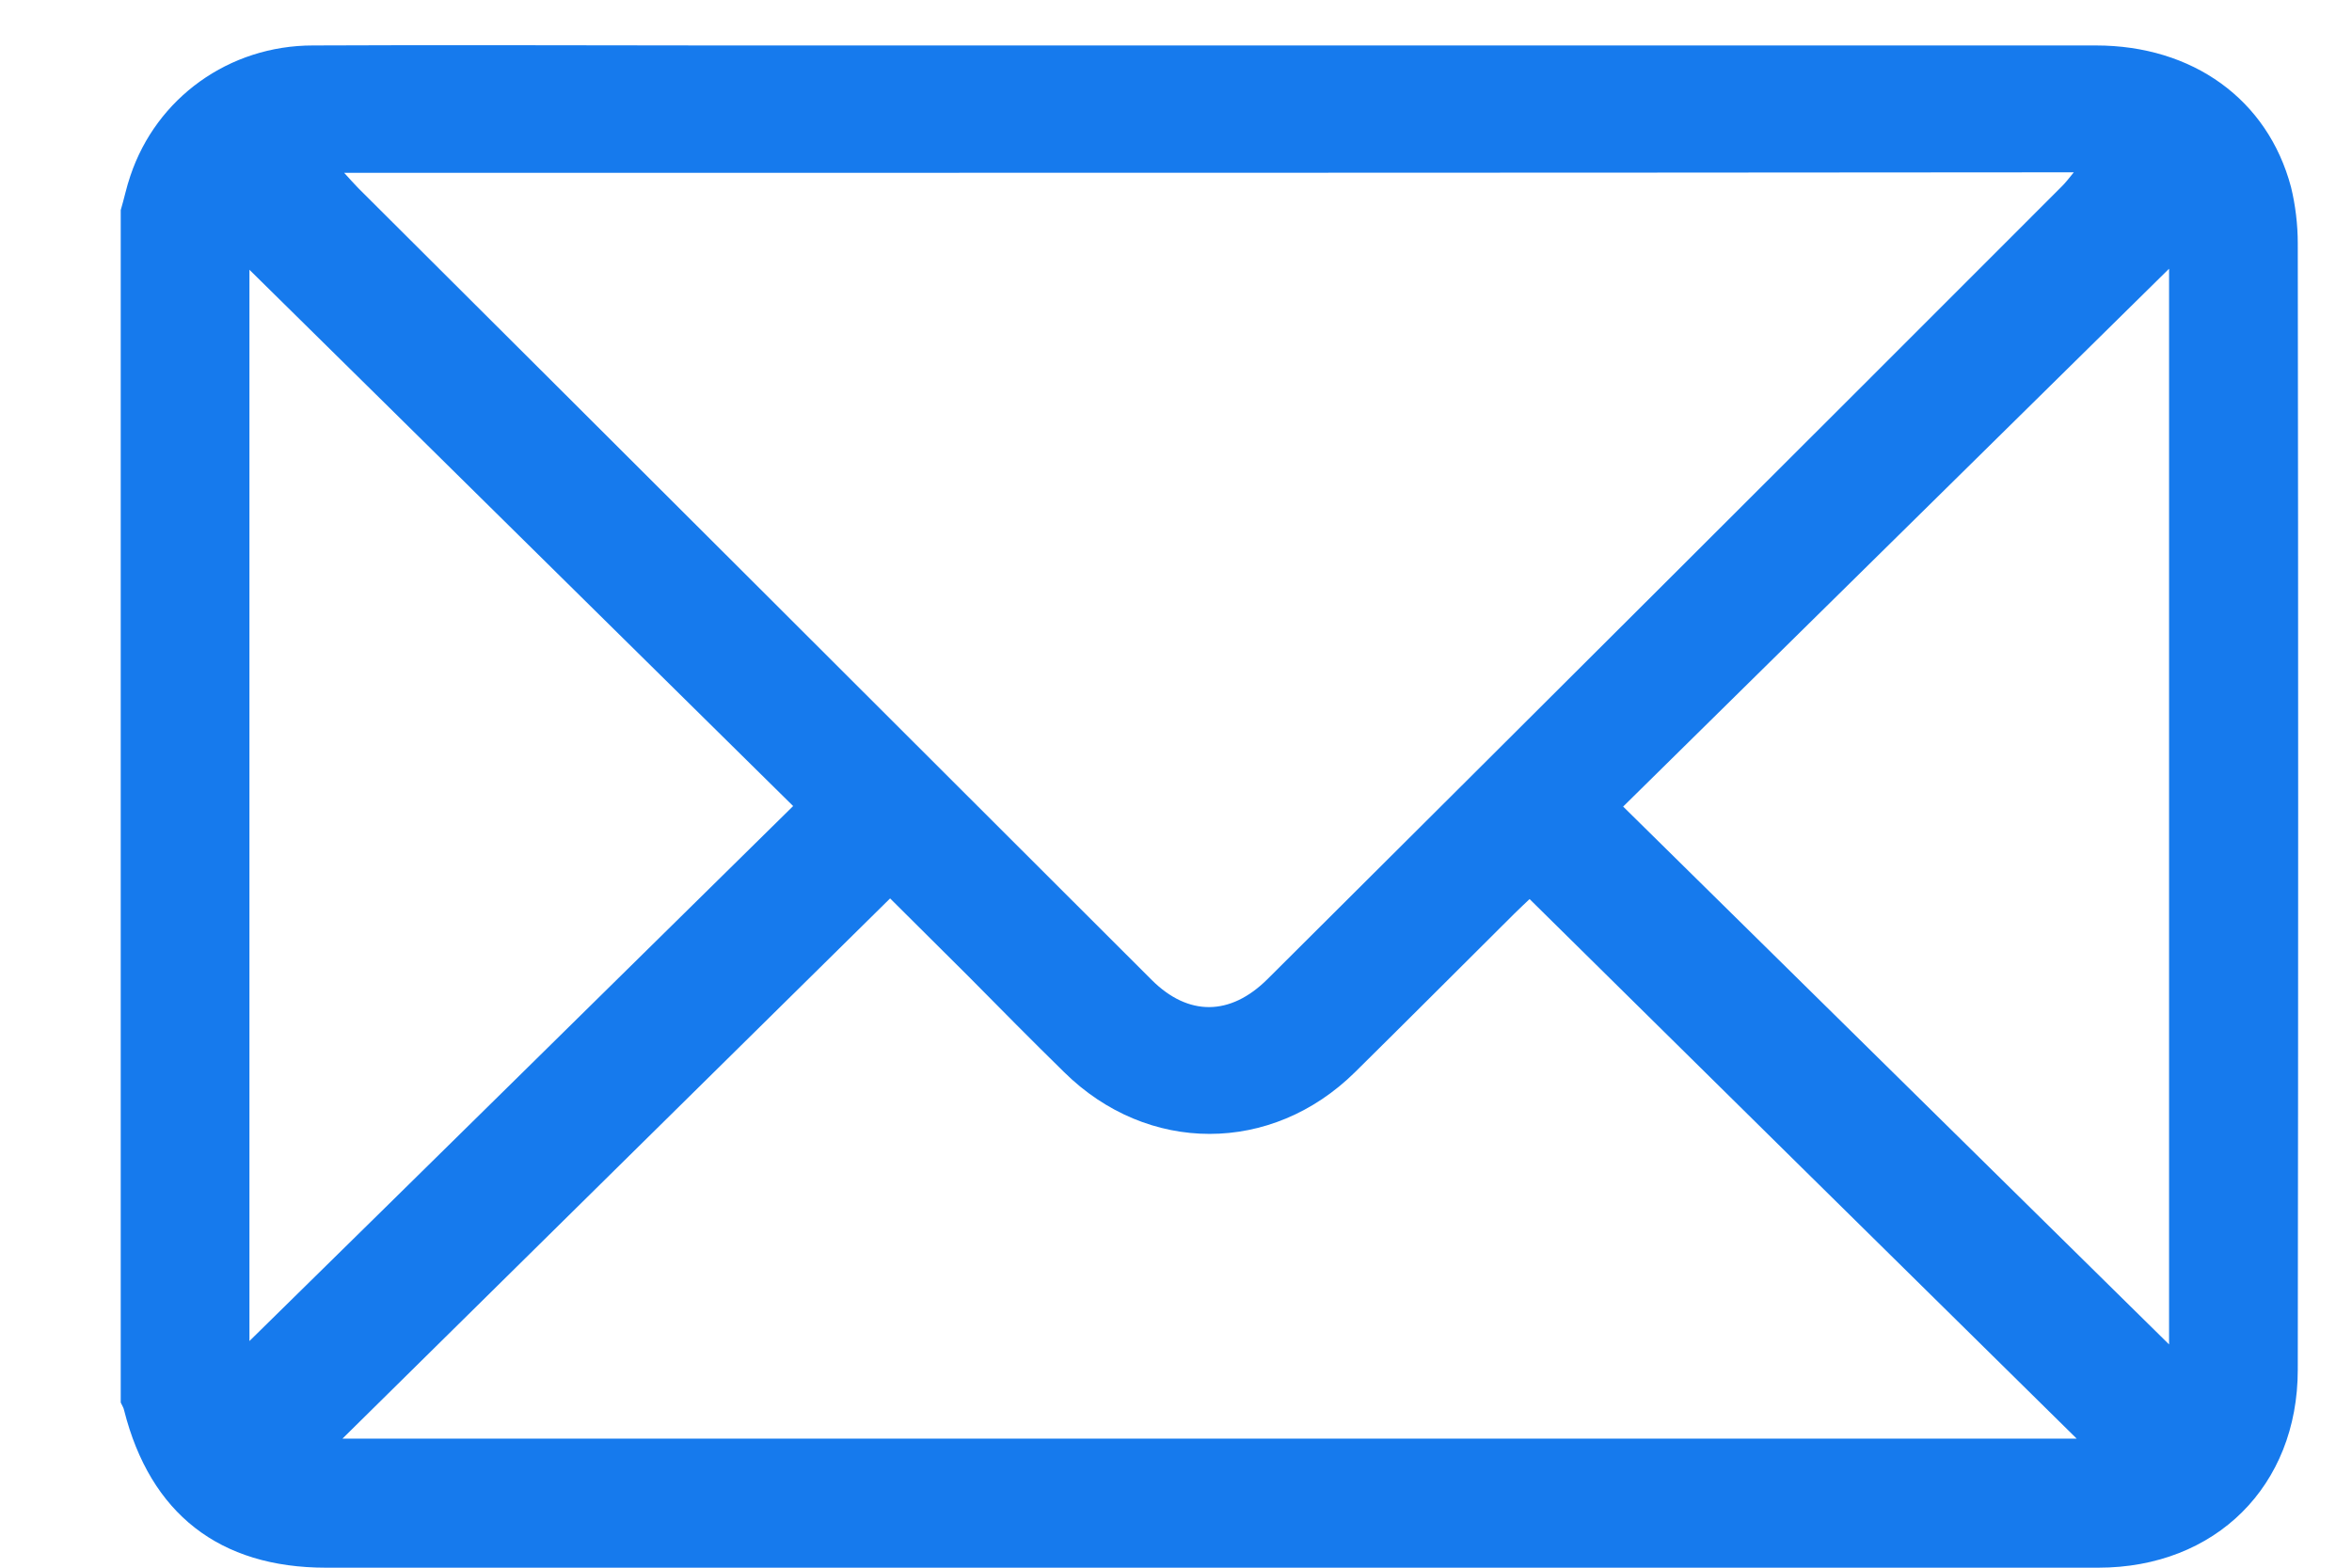 <svg width="18" height="12" viewBox="0 0 18 12" fill="none" xmlns="http://www.w3.org/2000/svg">
<path id="Vector" d="M0.924 1.608C0.95 1.522 0.968 1.431 0.998 1.345C1.198 0.749 1.753 0.348 2.395 0.348C3.415 0.343 4.434 0.348 5.454 0.348C8.981 0.348 12.513 0.348 16.04 0.348C16.782 0.348 17.355 0.762 17.533 1.431C17.567 1.569 17.585 1.72 17.585 1.863C17.589 4.737 17.589 7.611 17.585 10.485C17.585 11.374 16.956 12 16.058 12C11.537 12 7.016 12 2.495 12C1.679 12 1.15 11.586 0.95 10.796C0.946 10.774 0.933 10.757 0.924 10.736C0.924 7.693 0.924 4.65 0.924 1.608ZM2.634 1.323C2.681 1.375 2.712 1.409 2.742 1.44C4.768 3.459 6.79 5.479 8.816 7.503C9.094 7.779 9.415 7.779 9.701 7.494C11.728 5.475 13.754 3.455 15.775 1.431C15.806 1.401 15.836 1.362 15.871 1.319C11.454 1.323 7.055 1.323 2.634 1.323ZM2.621 11.012C7.059 11.012 11.459 11.012 15.893 11.012C14.483 9.622 13.099 8.258 11.706 6.882C11.675 6.912 11.632 6.951 11.589 6.994C11.181 7.4 10.777 7.805 10.37 8.207C9.732 8.837 8.782 8.837 8.144 8.207C7.897 7.965 7.654 7.719 7.411 7.473C7.207 7.27 7.007 7.072 6.812 6.877C5.415 8.254 4.031 9.622 2.621 11.012ZM1.909 10.265C3.289 8.91 4.686 7.533 6.07 6.17C4.677 4.797 3.285 3.42 1.909 2.065C1.909 4.789 1.909 7.555 1.909 10.265ZM16.6 2.057C15.216 3.42 13.823 4.793 12.422 6.174C13.819 7.551 15.216 8.927 16.6 10.291C16.6 7.555 16.6 4.793 16.6 2.057Z" fill="#167AED"/>
</svg>
